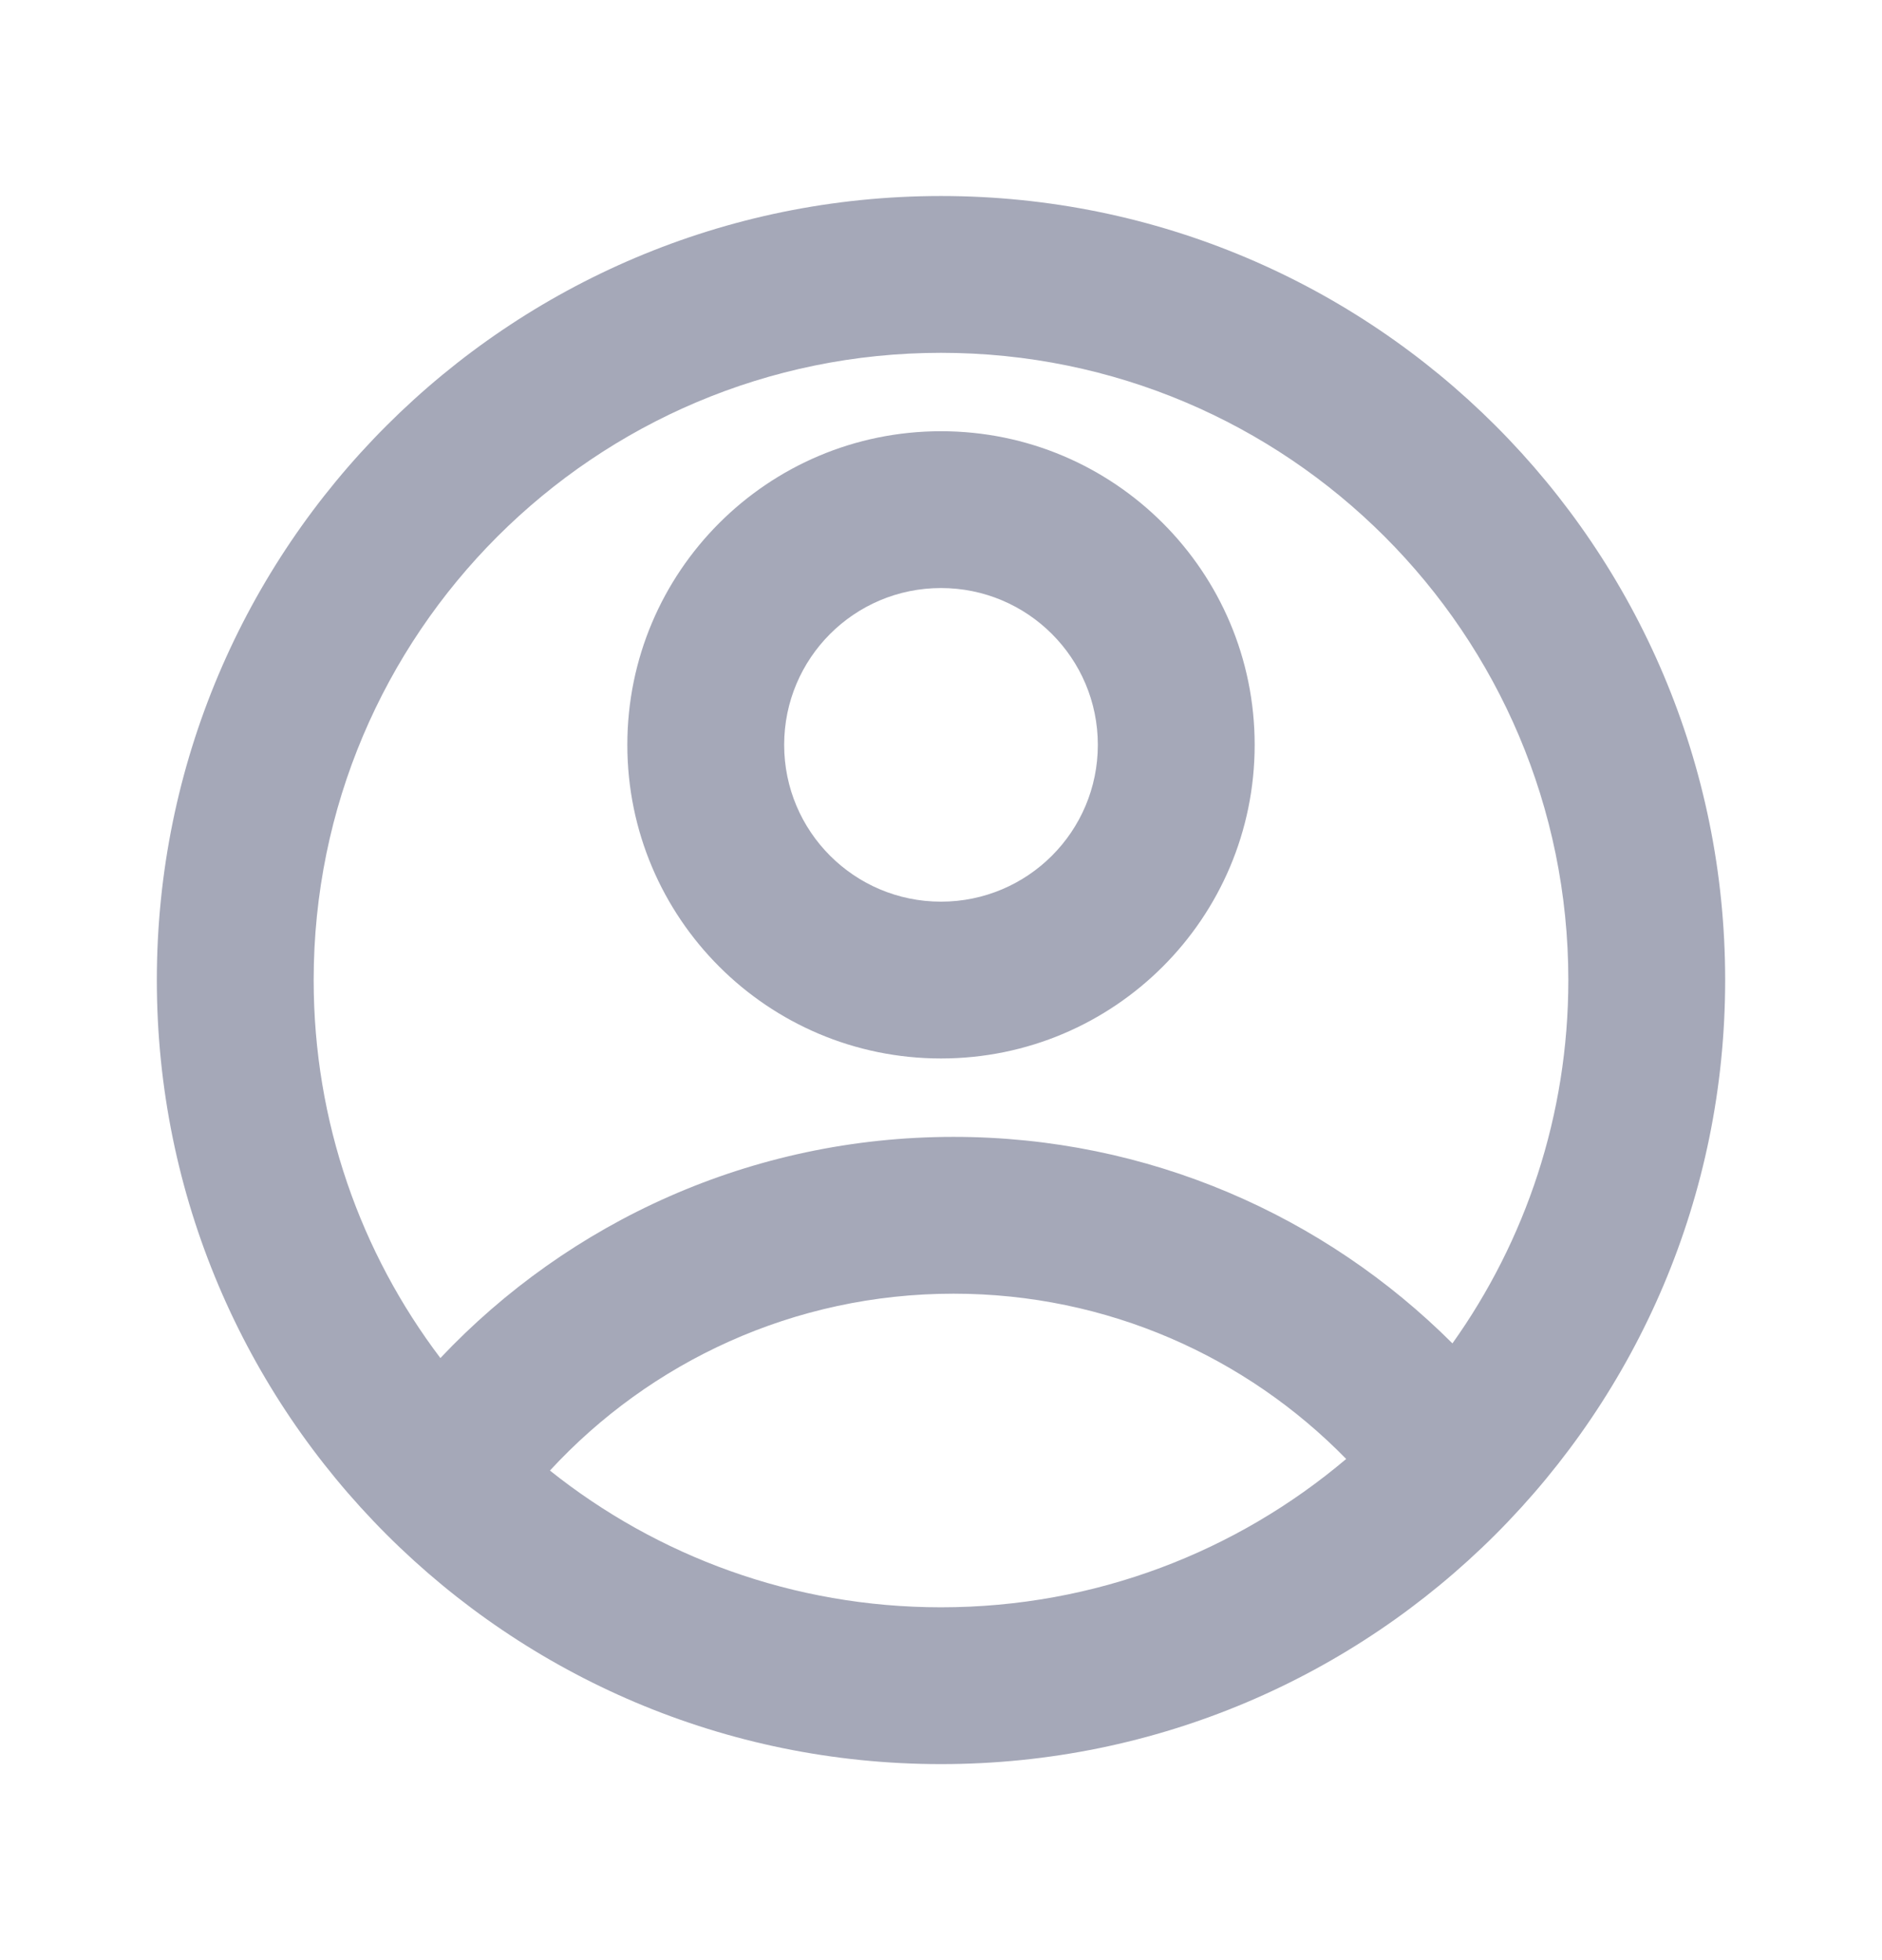 <svg width="24" height="25" viewBox="0 0 24 25" fill="none" xmlns="http://www.w3.org/2000/svg">
<path d="M12 2.5C17.523 2.5 22 6.977 22 12.5C22 18.023 17.523 22.5 12 22.5C6.477 22.5 2 18.023 2 12.5C2 6.977 6.477 2.5 12 2.5ZM12.16 16.5C10.124 16.5 8.292 17.369 7.013 18.756C8.38 19.847 10.114 20.5 12 20.5C13.97 20.5 15.773 19.788 17.167 18.608C15.896 17.307 14.122 16.5 12.16 16.5ZM12 4.5C7.582 4.5 4 8.082 4 12.5C4 14.311 4.601 15.981 5.616 17.321C7.256 15.584 9.581 14.5 12.16 14.5C14.644 14.5 16.893 15.507 18.522 17.134C19.453 15.827 20 14.227 20 12.5C20 8.082 16.418 4.5 12 4.5ZM12 5.5C14.209 5.5 16 7.291 16 9.5C16 11.709 14.209 13.5 12 13.5C9.791 13.5 8 11.709 8 9.5C8 7.291 9.791 5.5 12 5.5ZM12 7.5C10.895 7.5 10 8.395 10 9.5C10 10.605 10.895 11.5 12 11.5C13.105 11.5 14 10.605 14 9.5C14 8.395 13.105 7.5 12 7.5Z" fill="#A5A8B8"/>
</svg>
